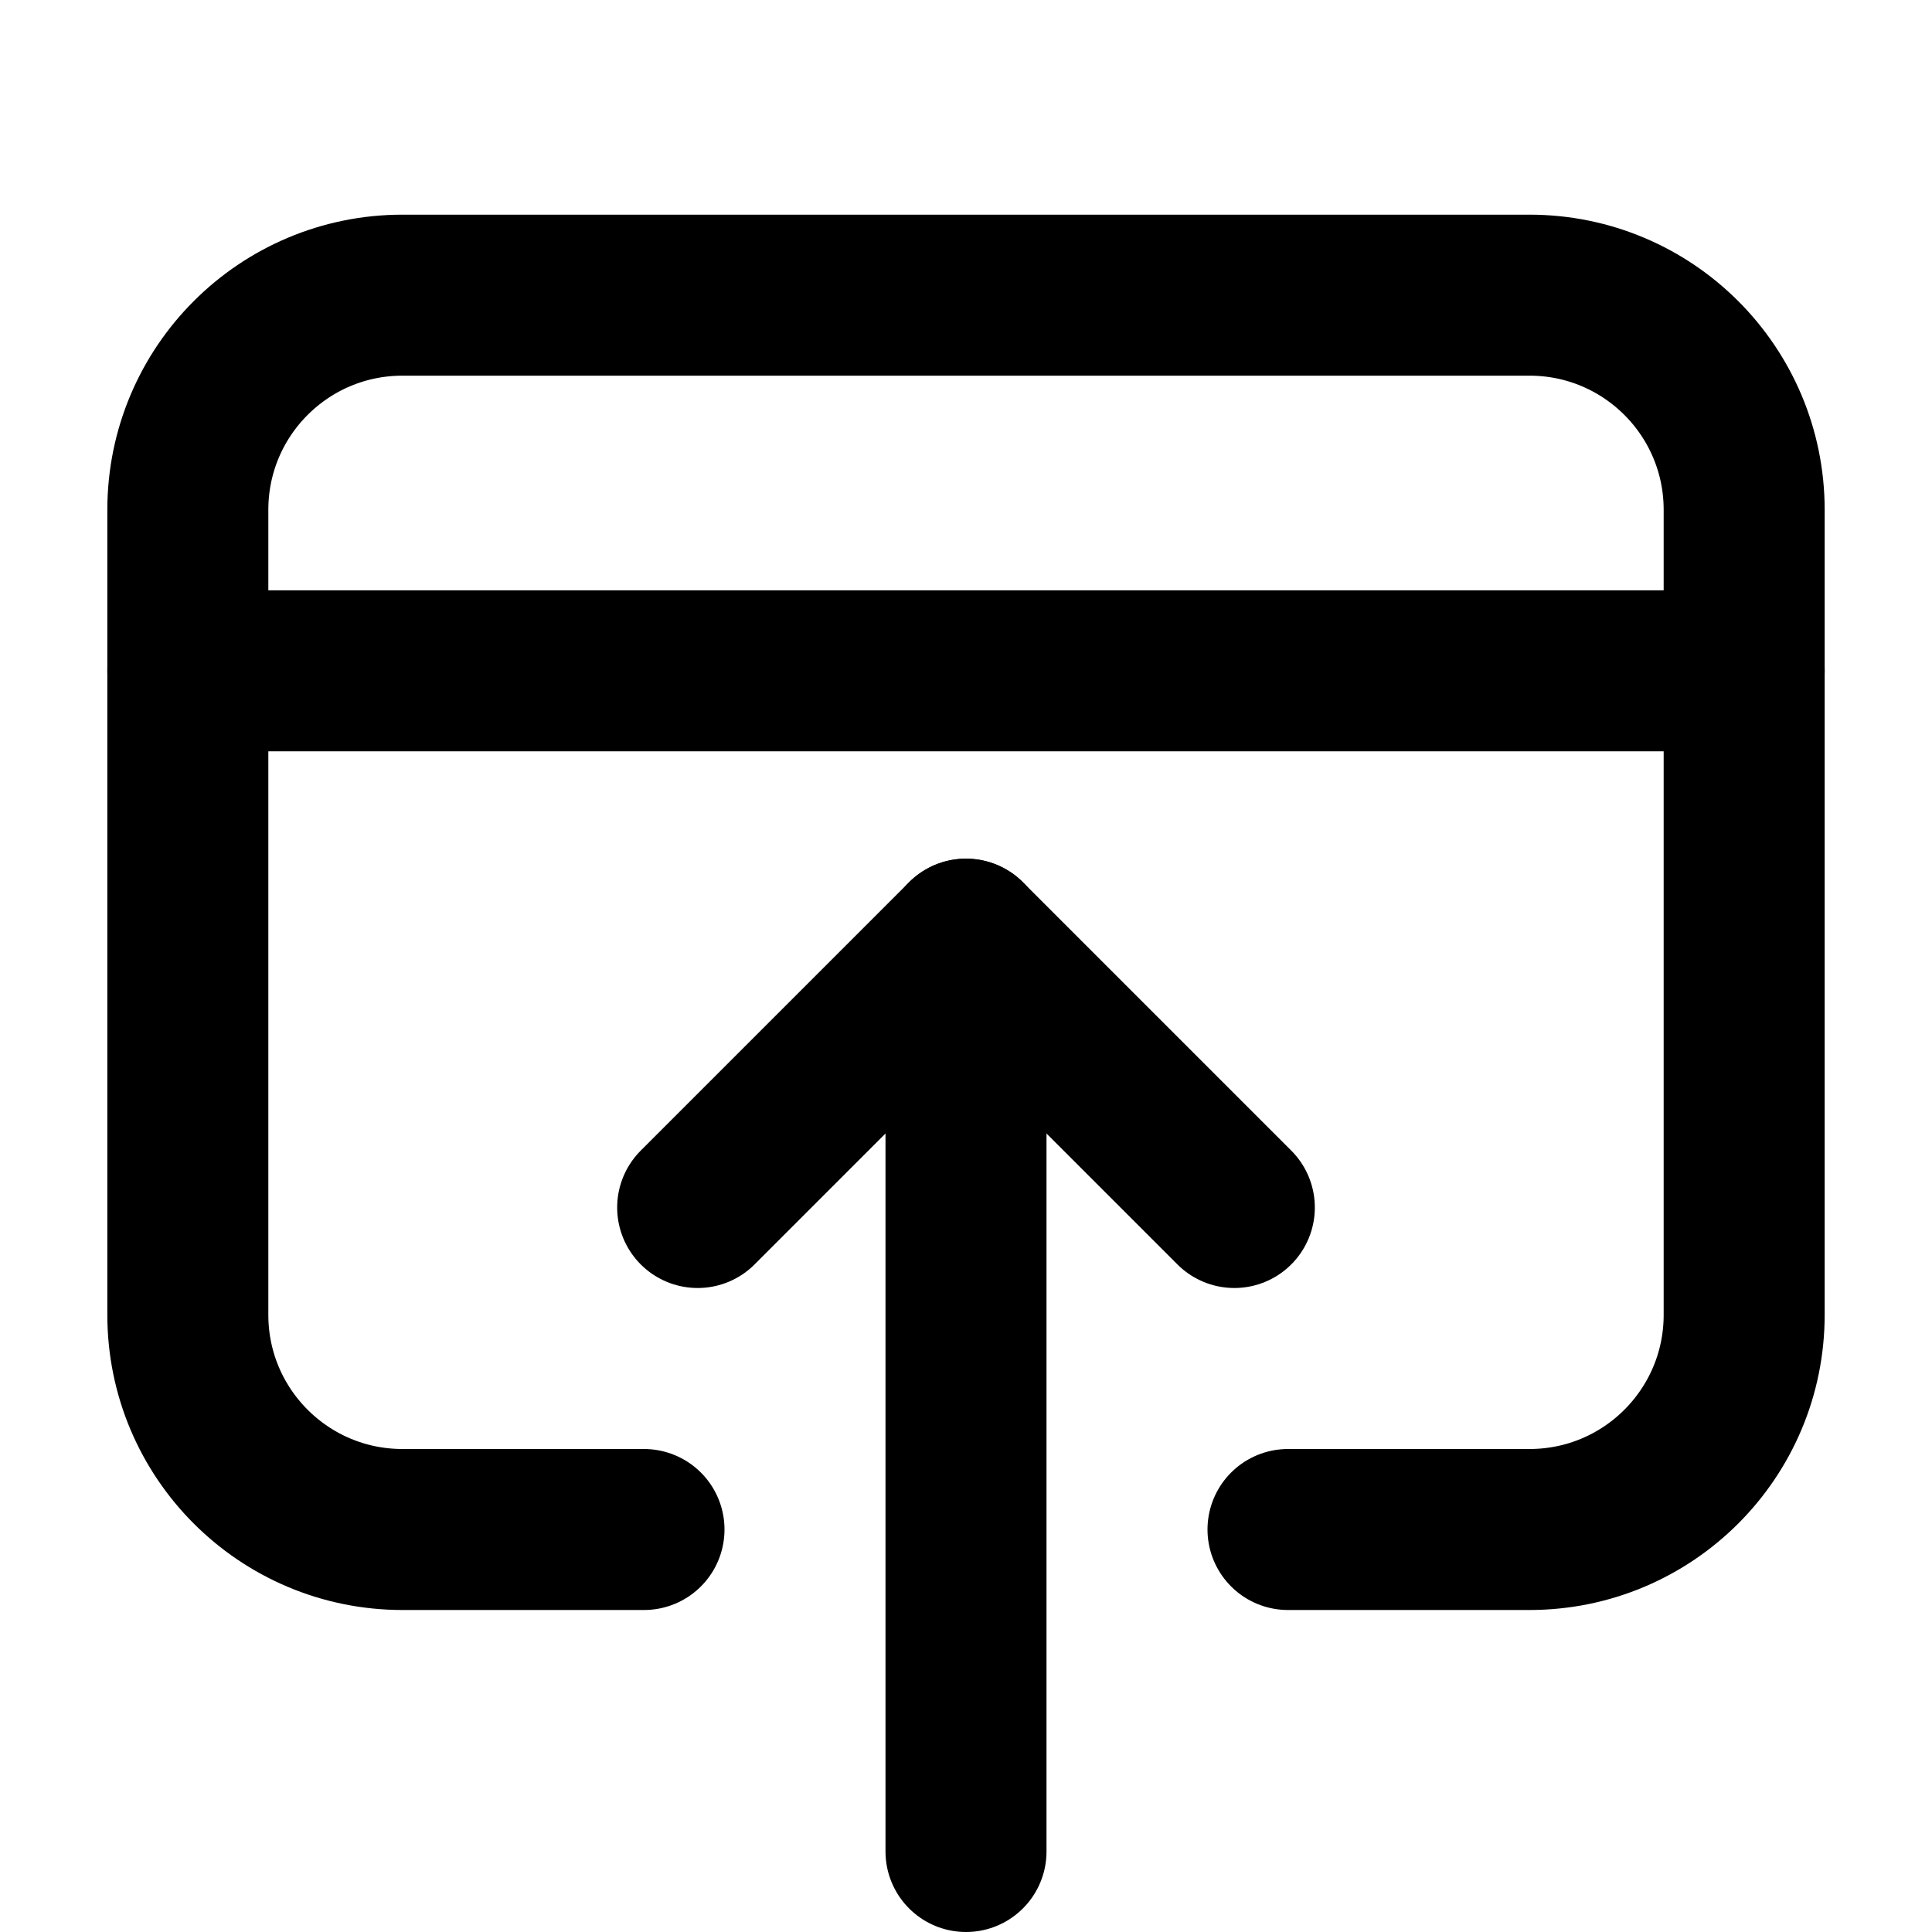 <svg xmlns="http://www.w3.org/2000/svg" height="18" width="18" viewBox="0 0 18 18"><g stroke-linecap="round" stroke-width="1.5" fill="none" stroke="currentColor" stroke-linejoin="round" class="nc-icon-wrapper"><path d="M6,14.25H3.75c-1.105,0-2-.895-2-2V4.75c0-1.105,.895-2,2-2H14.25c1.105,0,2,.895,2,2v7.5c0,1.105-.895,2-2,2h-2.25"></path><line x1="1.75" y1="6.25" x2="16.25" y2="6.25"></line><polyline points="6.5 11.25 9 8.75 11.5 11.25" data-color="color-2"></polyline><line x1="9" y1="8.75" x2="9" y2="17.25" data-color="color-2"></line></g></svg>
